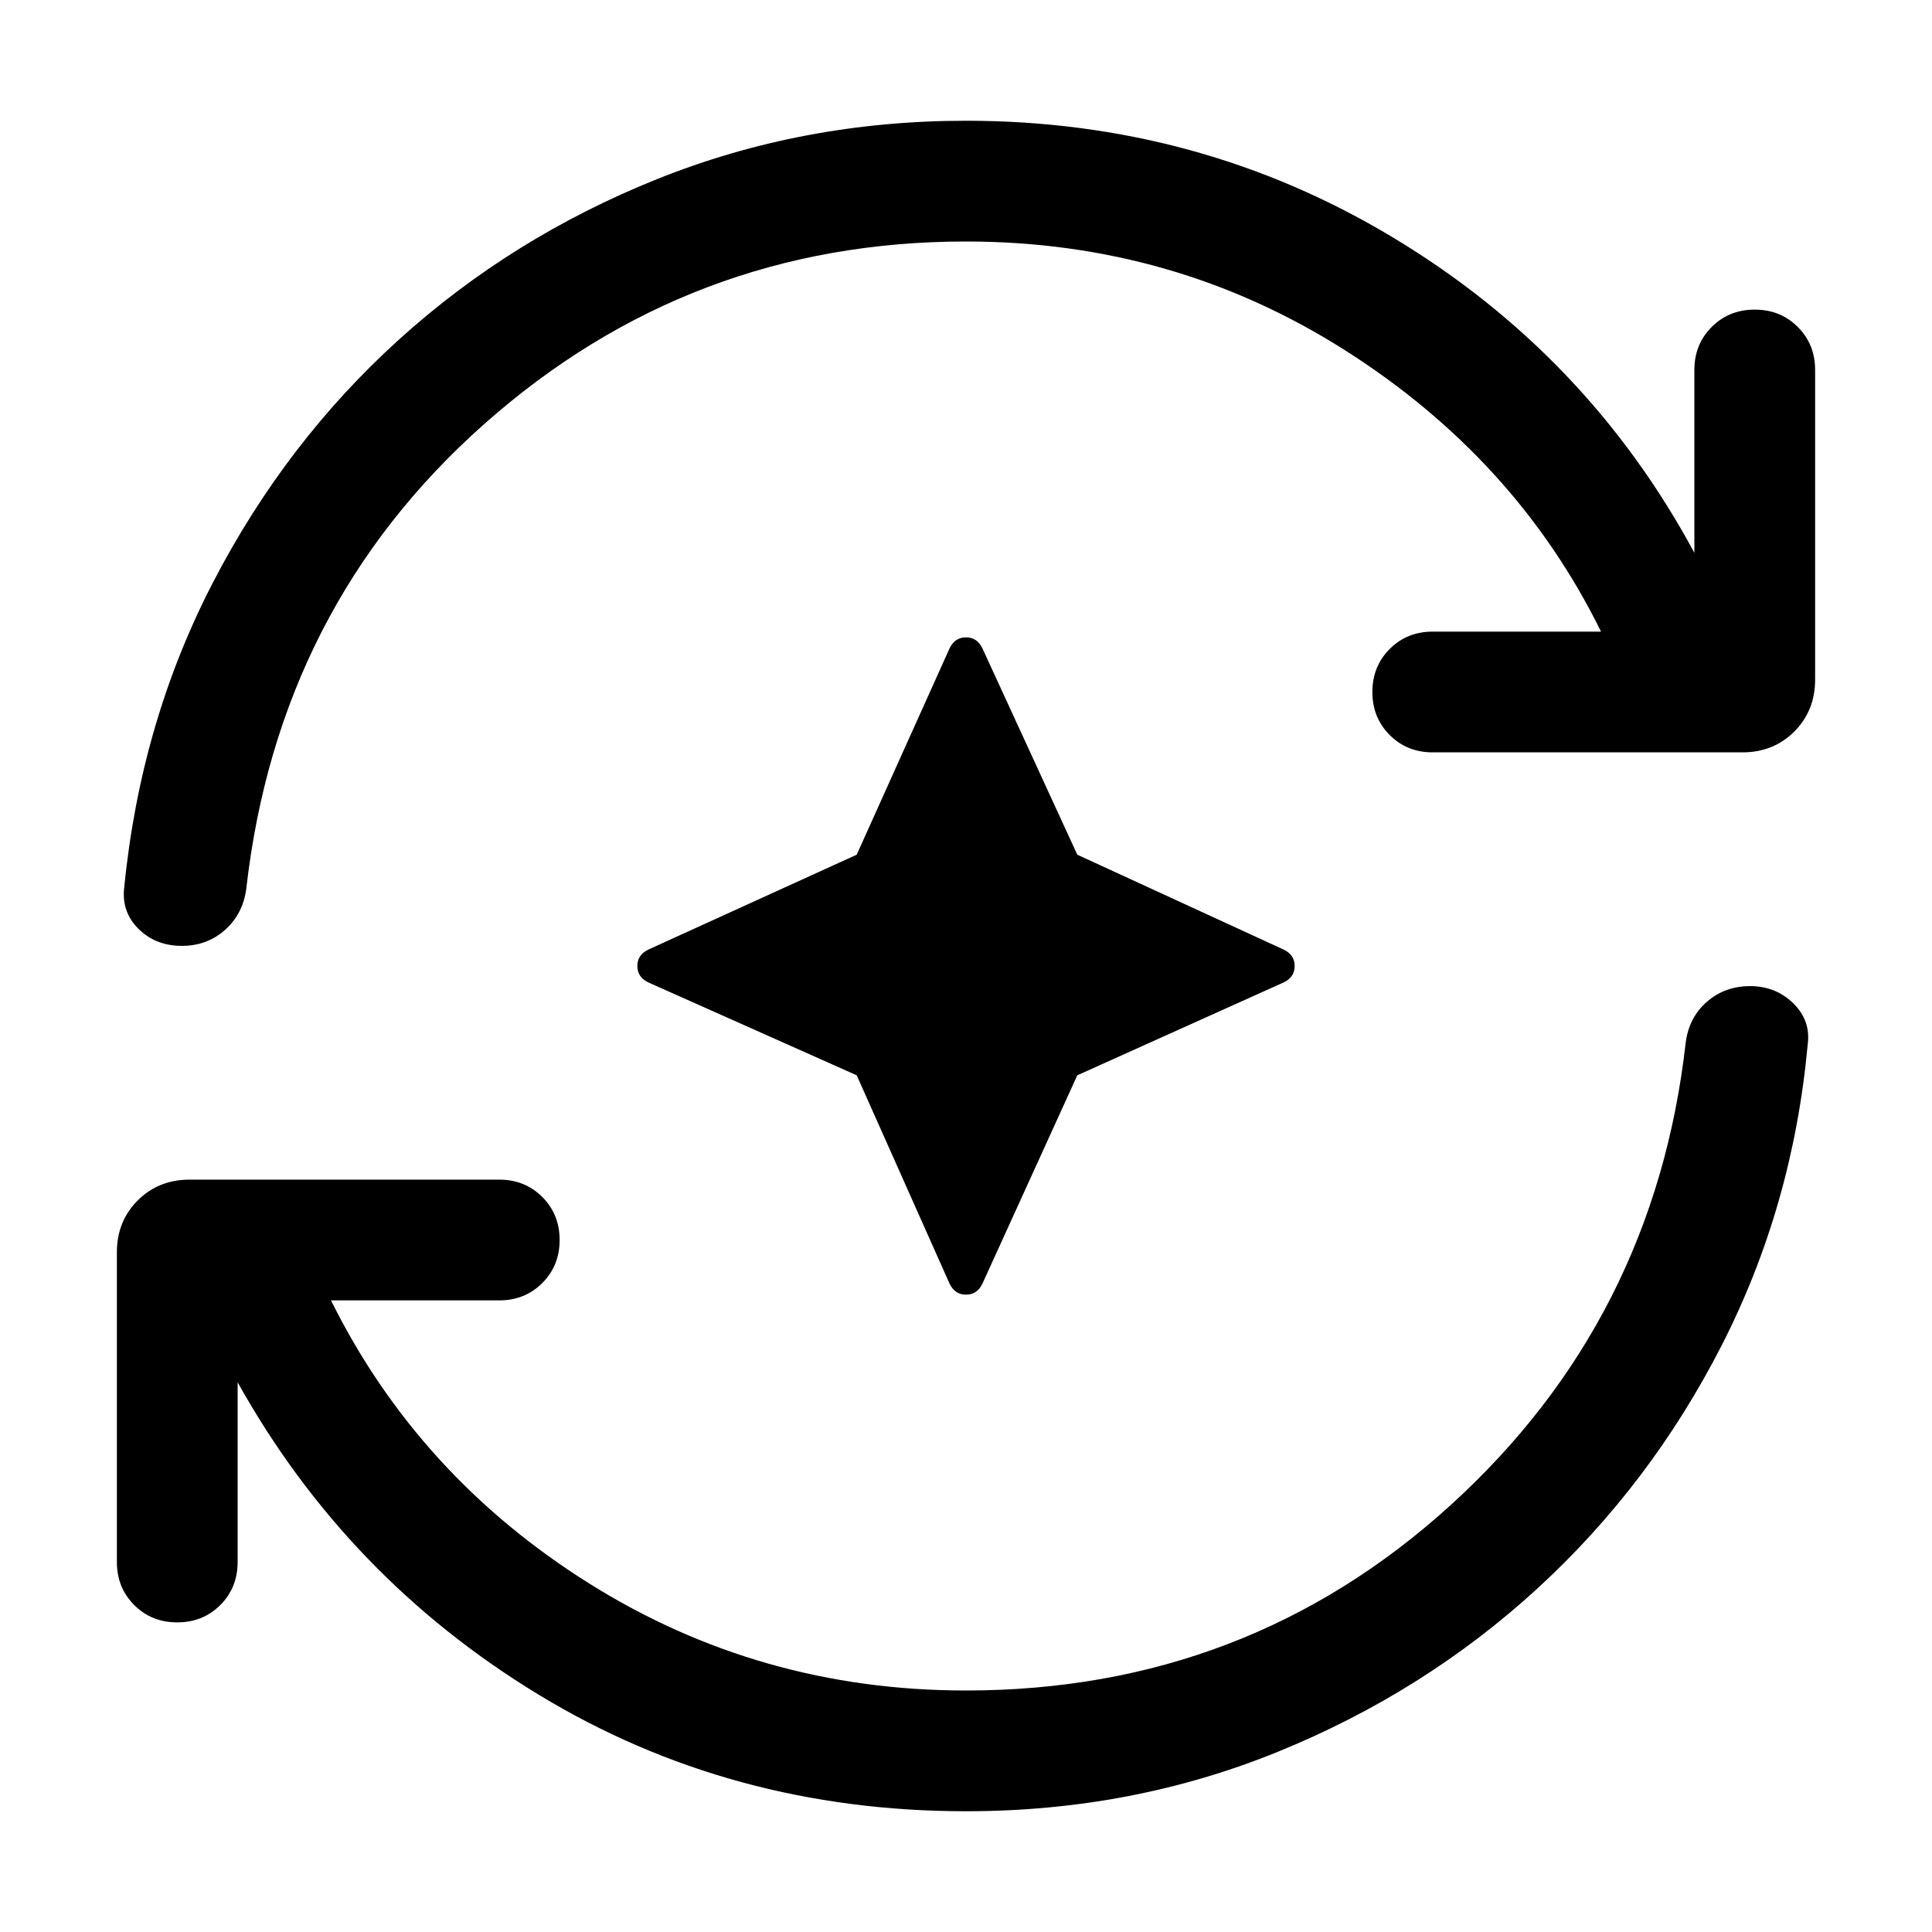 <svg xmlns="http://www.w3.org/2000/svg" height="24" viewBox="0 -960 960 960" width="24"><path d="m425.693-425.693-103.384-46.076q-5.615-2.616-5.615-8.231t5.615-8.231l103.384-47.076 46.076-102.384q2.616-5.615 8.231-5.615t8.231 5.615l47.076 102.384 102.384 47.076q5.615 2.616 5.615 8.231t-5.615 8.231l-102.384 46.076-47.076 103.384q-2.616 5.615-8.231 5.615t-8.231-5.615l-46.076-103.384ZM480-60.002q-117 0-212.347-57.923-95.346-57.924-149.576-155.232v89.309q0 12.769-8.615 21.384-8.616 8.615-21.385 8.615-12.768 0-21.384-8.615-8.615-8.615-8.615-21.384v-153.846q0-15.461 10.346-25.807 10.346-10.346 25.808-10.346h153.846q12.768 0 21.384 8.615 8.615 8.615 8.615 21.384t-8.615 21.384q-8.616 8.615-21.384 8.615H164.46q43.385 87.386 128.231 140.618Q377.538-120 480-120q139.461 0 240.769-92.077 101.308-92.077 116.846-229.846 1.616-12.538 10.539-20.307 8.922-7.769 21.461-7.769 12.769 0 21.499 8.577 8.731 8.576 7.115 20.499-7.384 80.384-42.846 149.653-35.461 69.269-91.576 120.692-56.116 51.423-128.769 81Q562.384-60.001 480-60.001ZM480-840q-137.154 0-239.423 90.731-102.269 90.73-118.192 230.807-1.616 12.538-10.539 20.5-8.922 7.961-21.46 7.961-13.154 0-21.692-8.577-8.539-8.576-6.923-20.884 8.154-81.923 44.192-151.384 36.038-69.461 92.154-120.307 56.115-50.846 128.384-79.846 72.269-29 153.499-29 115.846 0 212.347 58.116 96.5 58.116 149.576 156.579v-90.848q0-12.769 8.615-21.384 8.616-8.615 21.384-8.615 12.769 0 21.385 8.615 8.615 8.615 8.615 21.384v153.846q0 15.461-10.346 25.807-10.346 10.346-25.808 10.346H711.922q-12.768 0-21.384-8.615-8.615-8.615-8.615-21.384t8.615-21.384q8.616-8.615 21.384-8.615h83.618q-42.231-85.848-127.27-139.848Q583.231-840 480-840Z"/></svg>